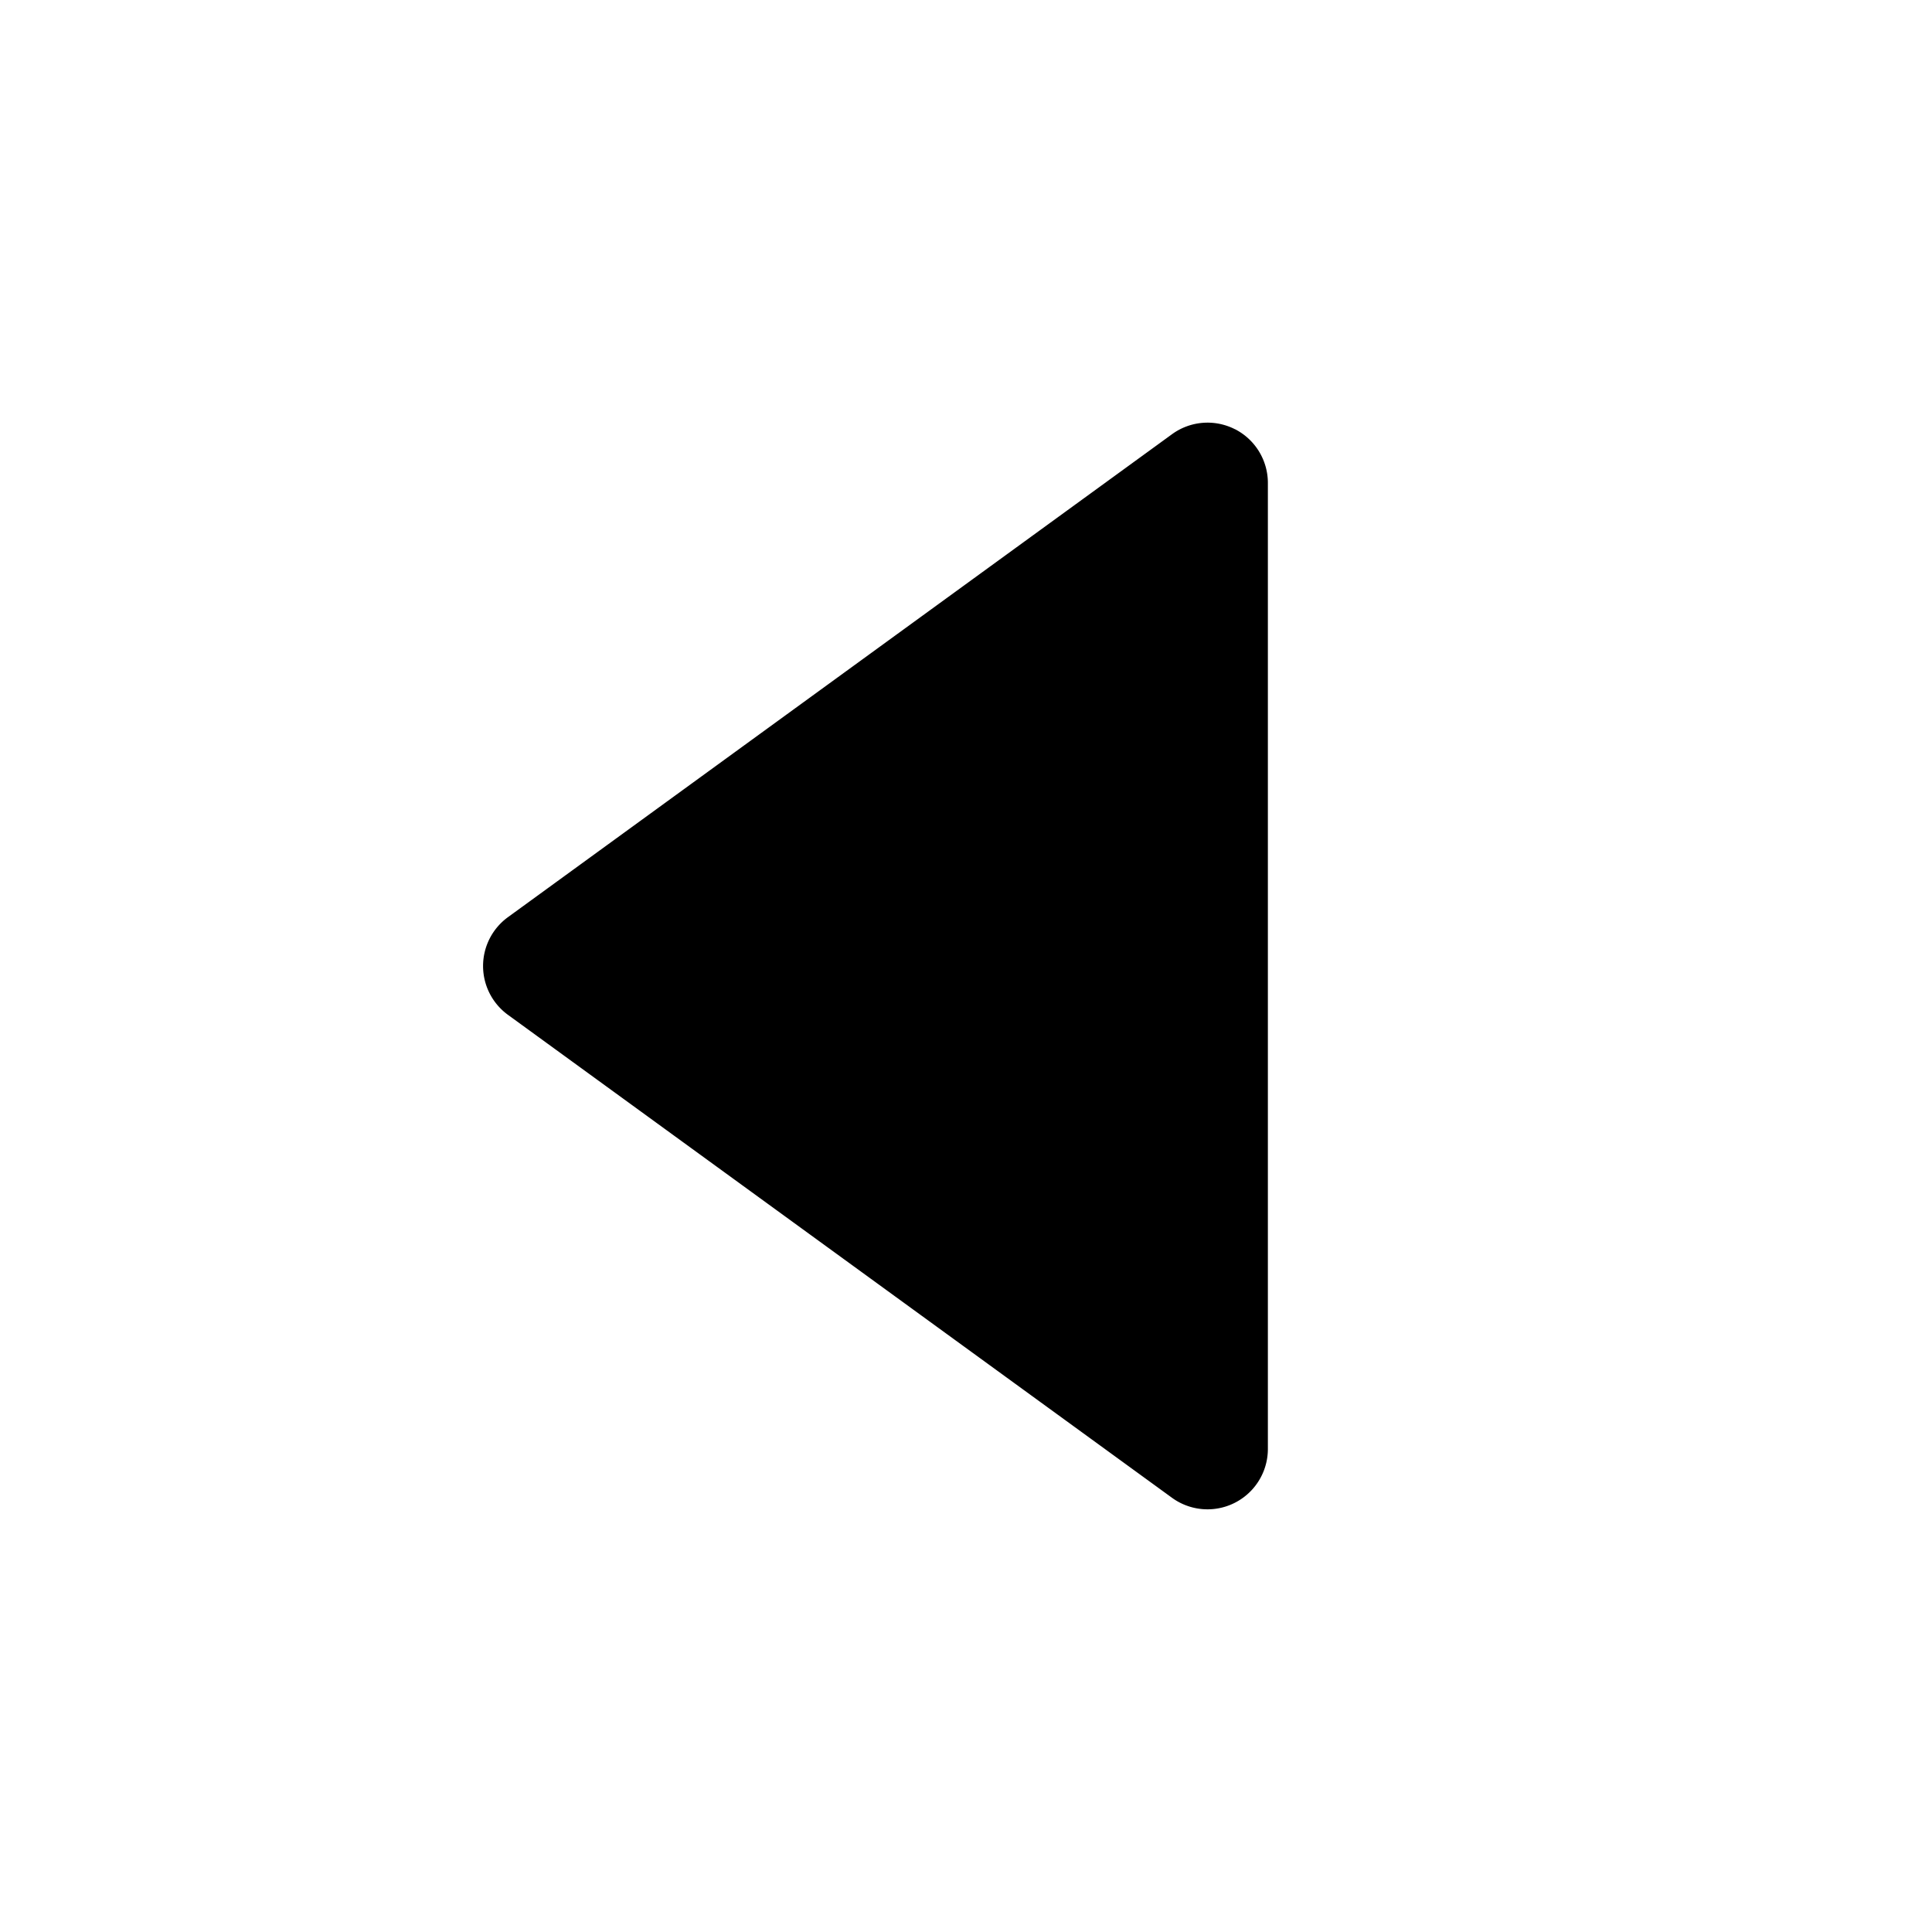 <svg xmlns="http://www.w3.org/2000/svg" width="1em" height="1em" viewBox="0 0 16 16"><path fill="currentColor" fill-rule="evenodd" d="M10.227 3.554A.5.5 0 0 1 10.5 4v8a.5.5 0 0 1-.794.404l-5.5-4a.5.5 0 0 1 0-.808l5.5-4a.5.5 0 0 1 .52-.042" clip-rule="evenodd"/></svg>